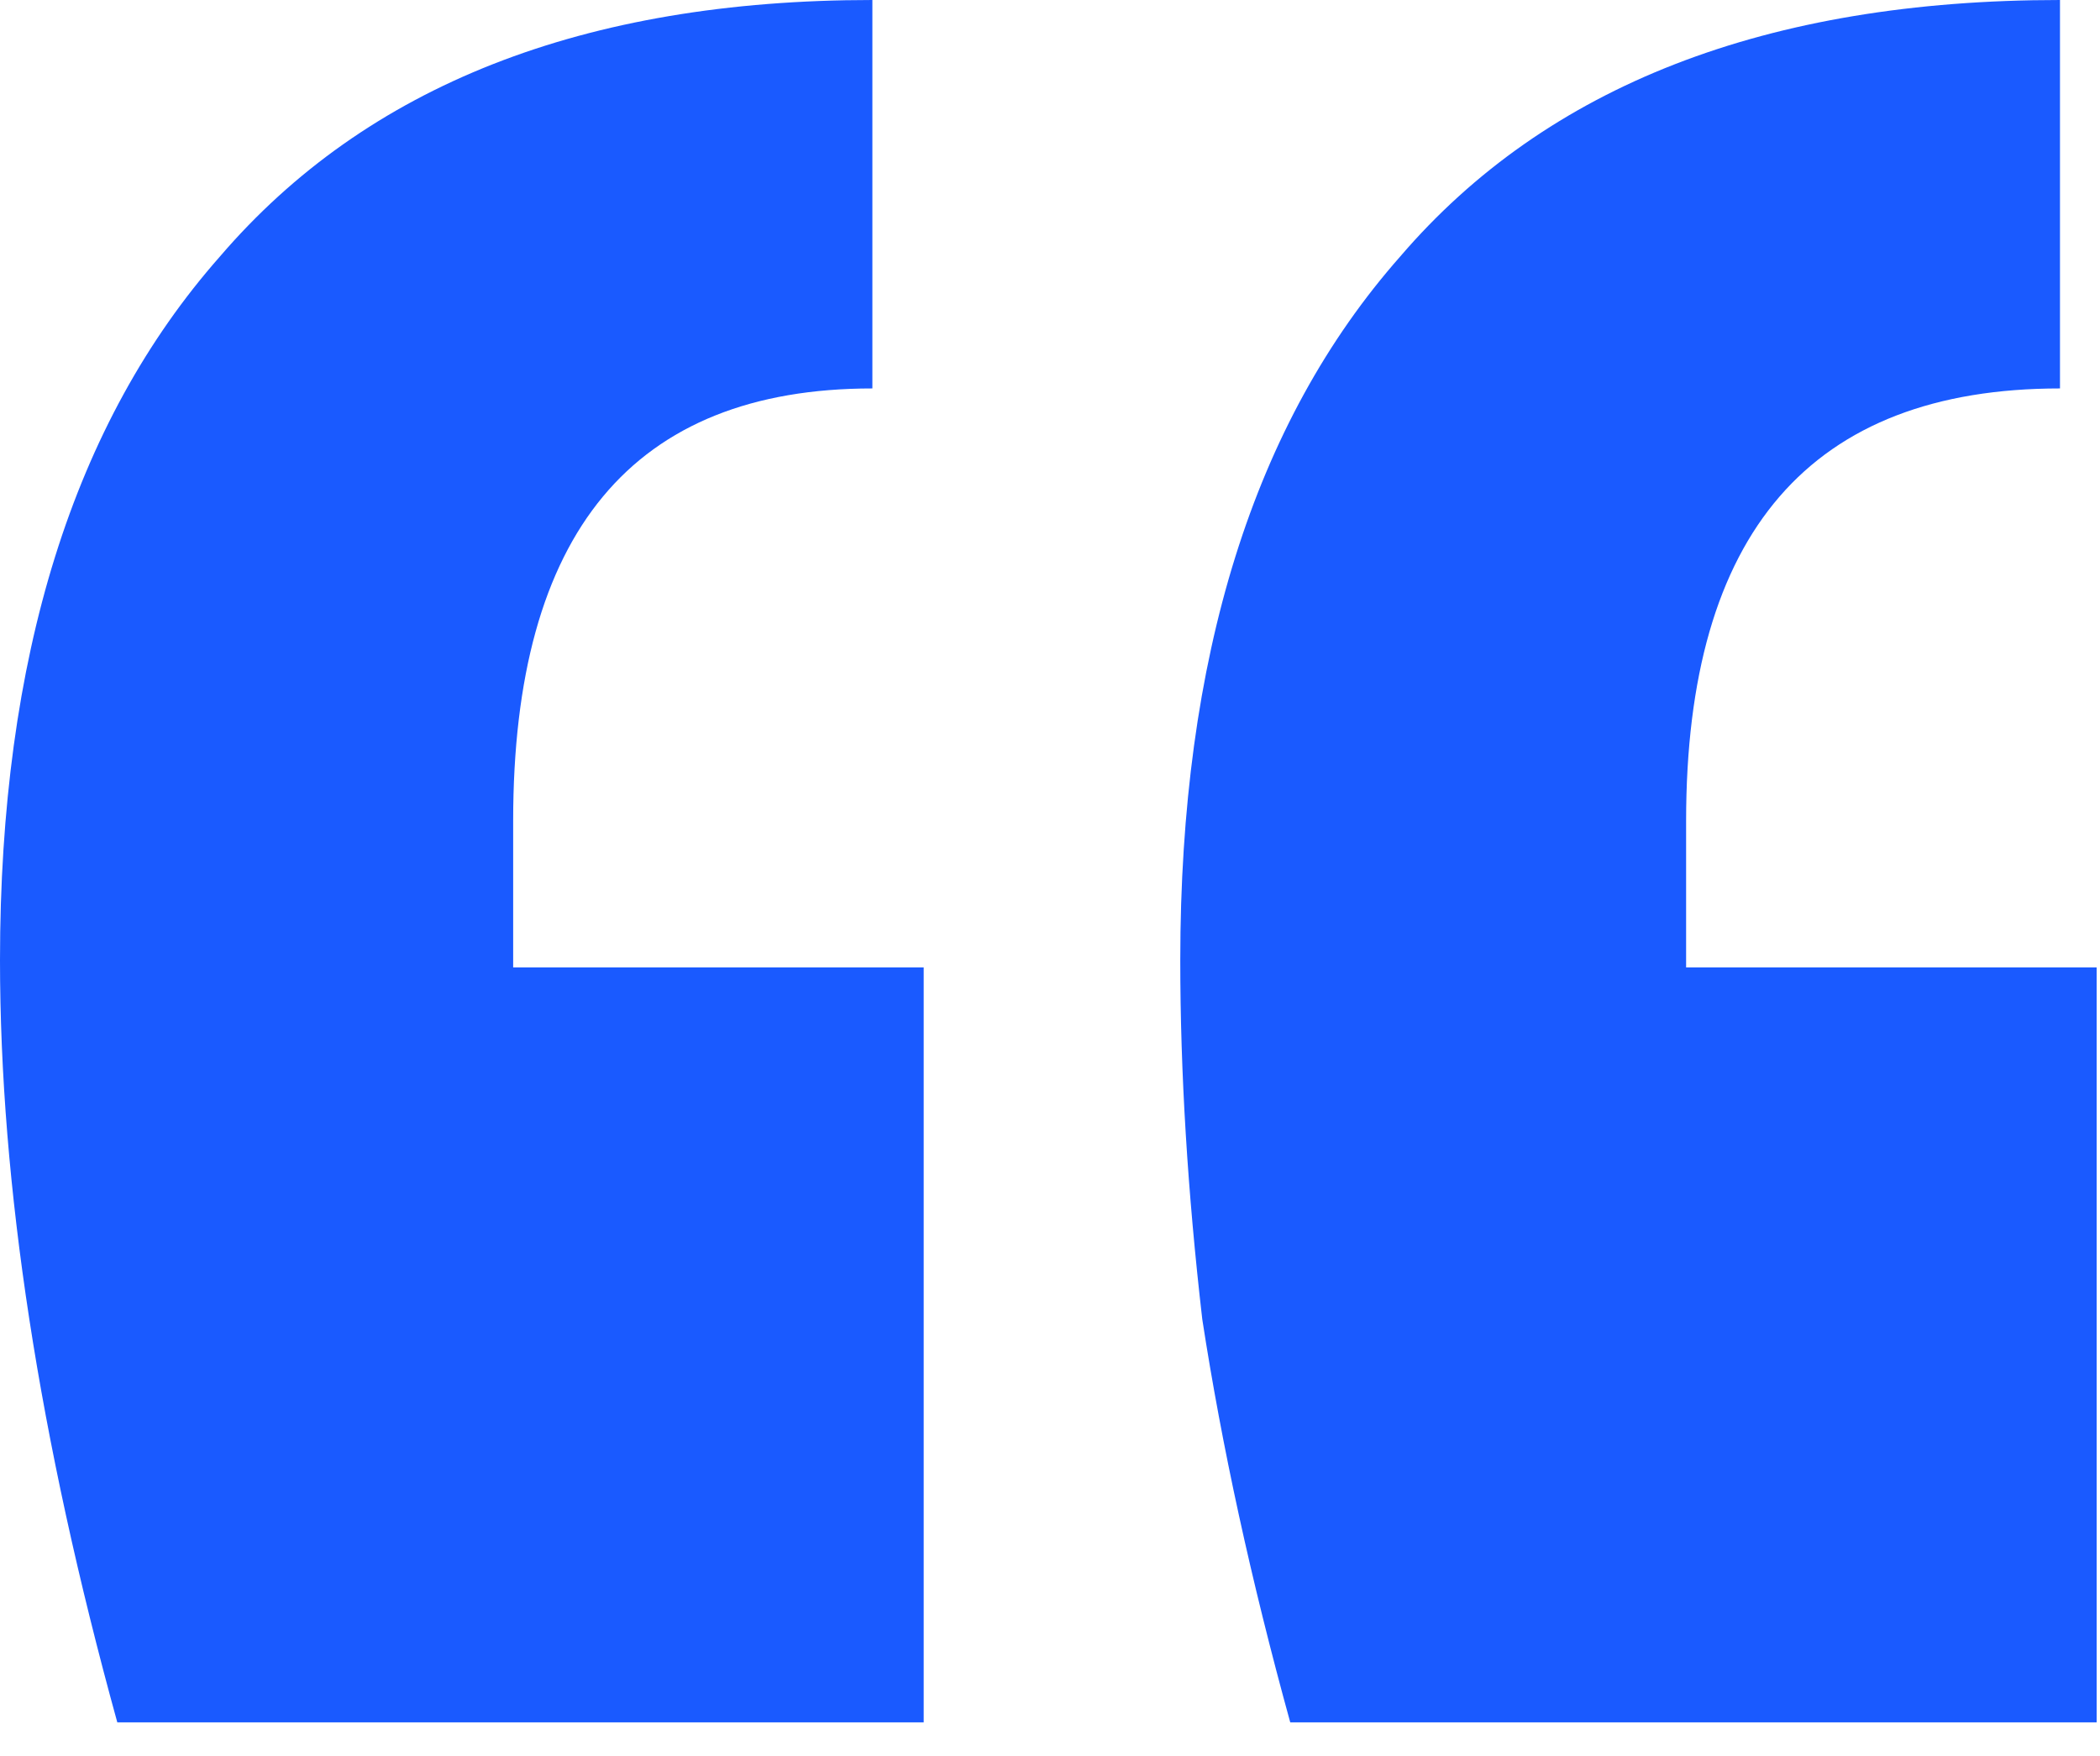 <svg width="55" height="46" viewBox="0 0 55 46" fill="none" xmlns="http://www.w3.org/2000/svg">
<path d="M33.792 45.12C32.768 41.408 32 37.888 31.488 34.56C31.104 31.232 30.912 28.096 30.912 25.152C30.912 17.216 32.832 11.072 36.672 6.72C40.512 2.24 46.272 0 53.952 0V10.176C47.424 10.176 44.16 13.952 44.16 21.504V25.344H54.912V45.12H33.792ZM3.072 45.12C2.048 41.408 1.28 37.888 0.768 34.56C0.256 31.232 0 28.096 0 25.152C0 17.216 1.92 11.072 5.76 6.72C9.6 2.24 15.296 0 22.848 0V10.176C16.576 10.176 13.44 13.952 13.44 21.504V25.344H24.192V45.12H3.072Z" fill="#1A5AFF"/>
</svg>
